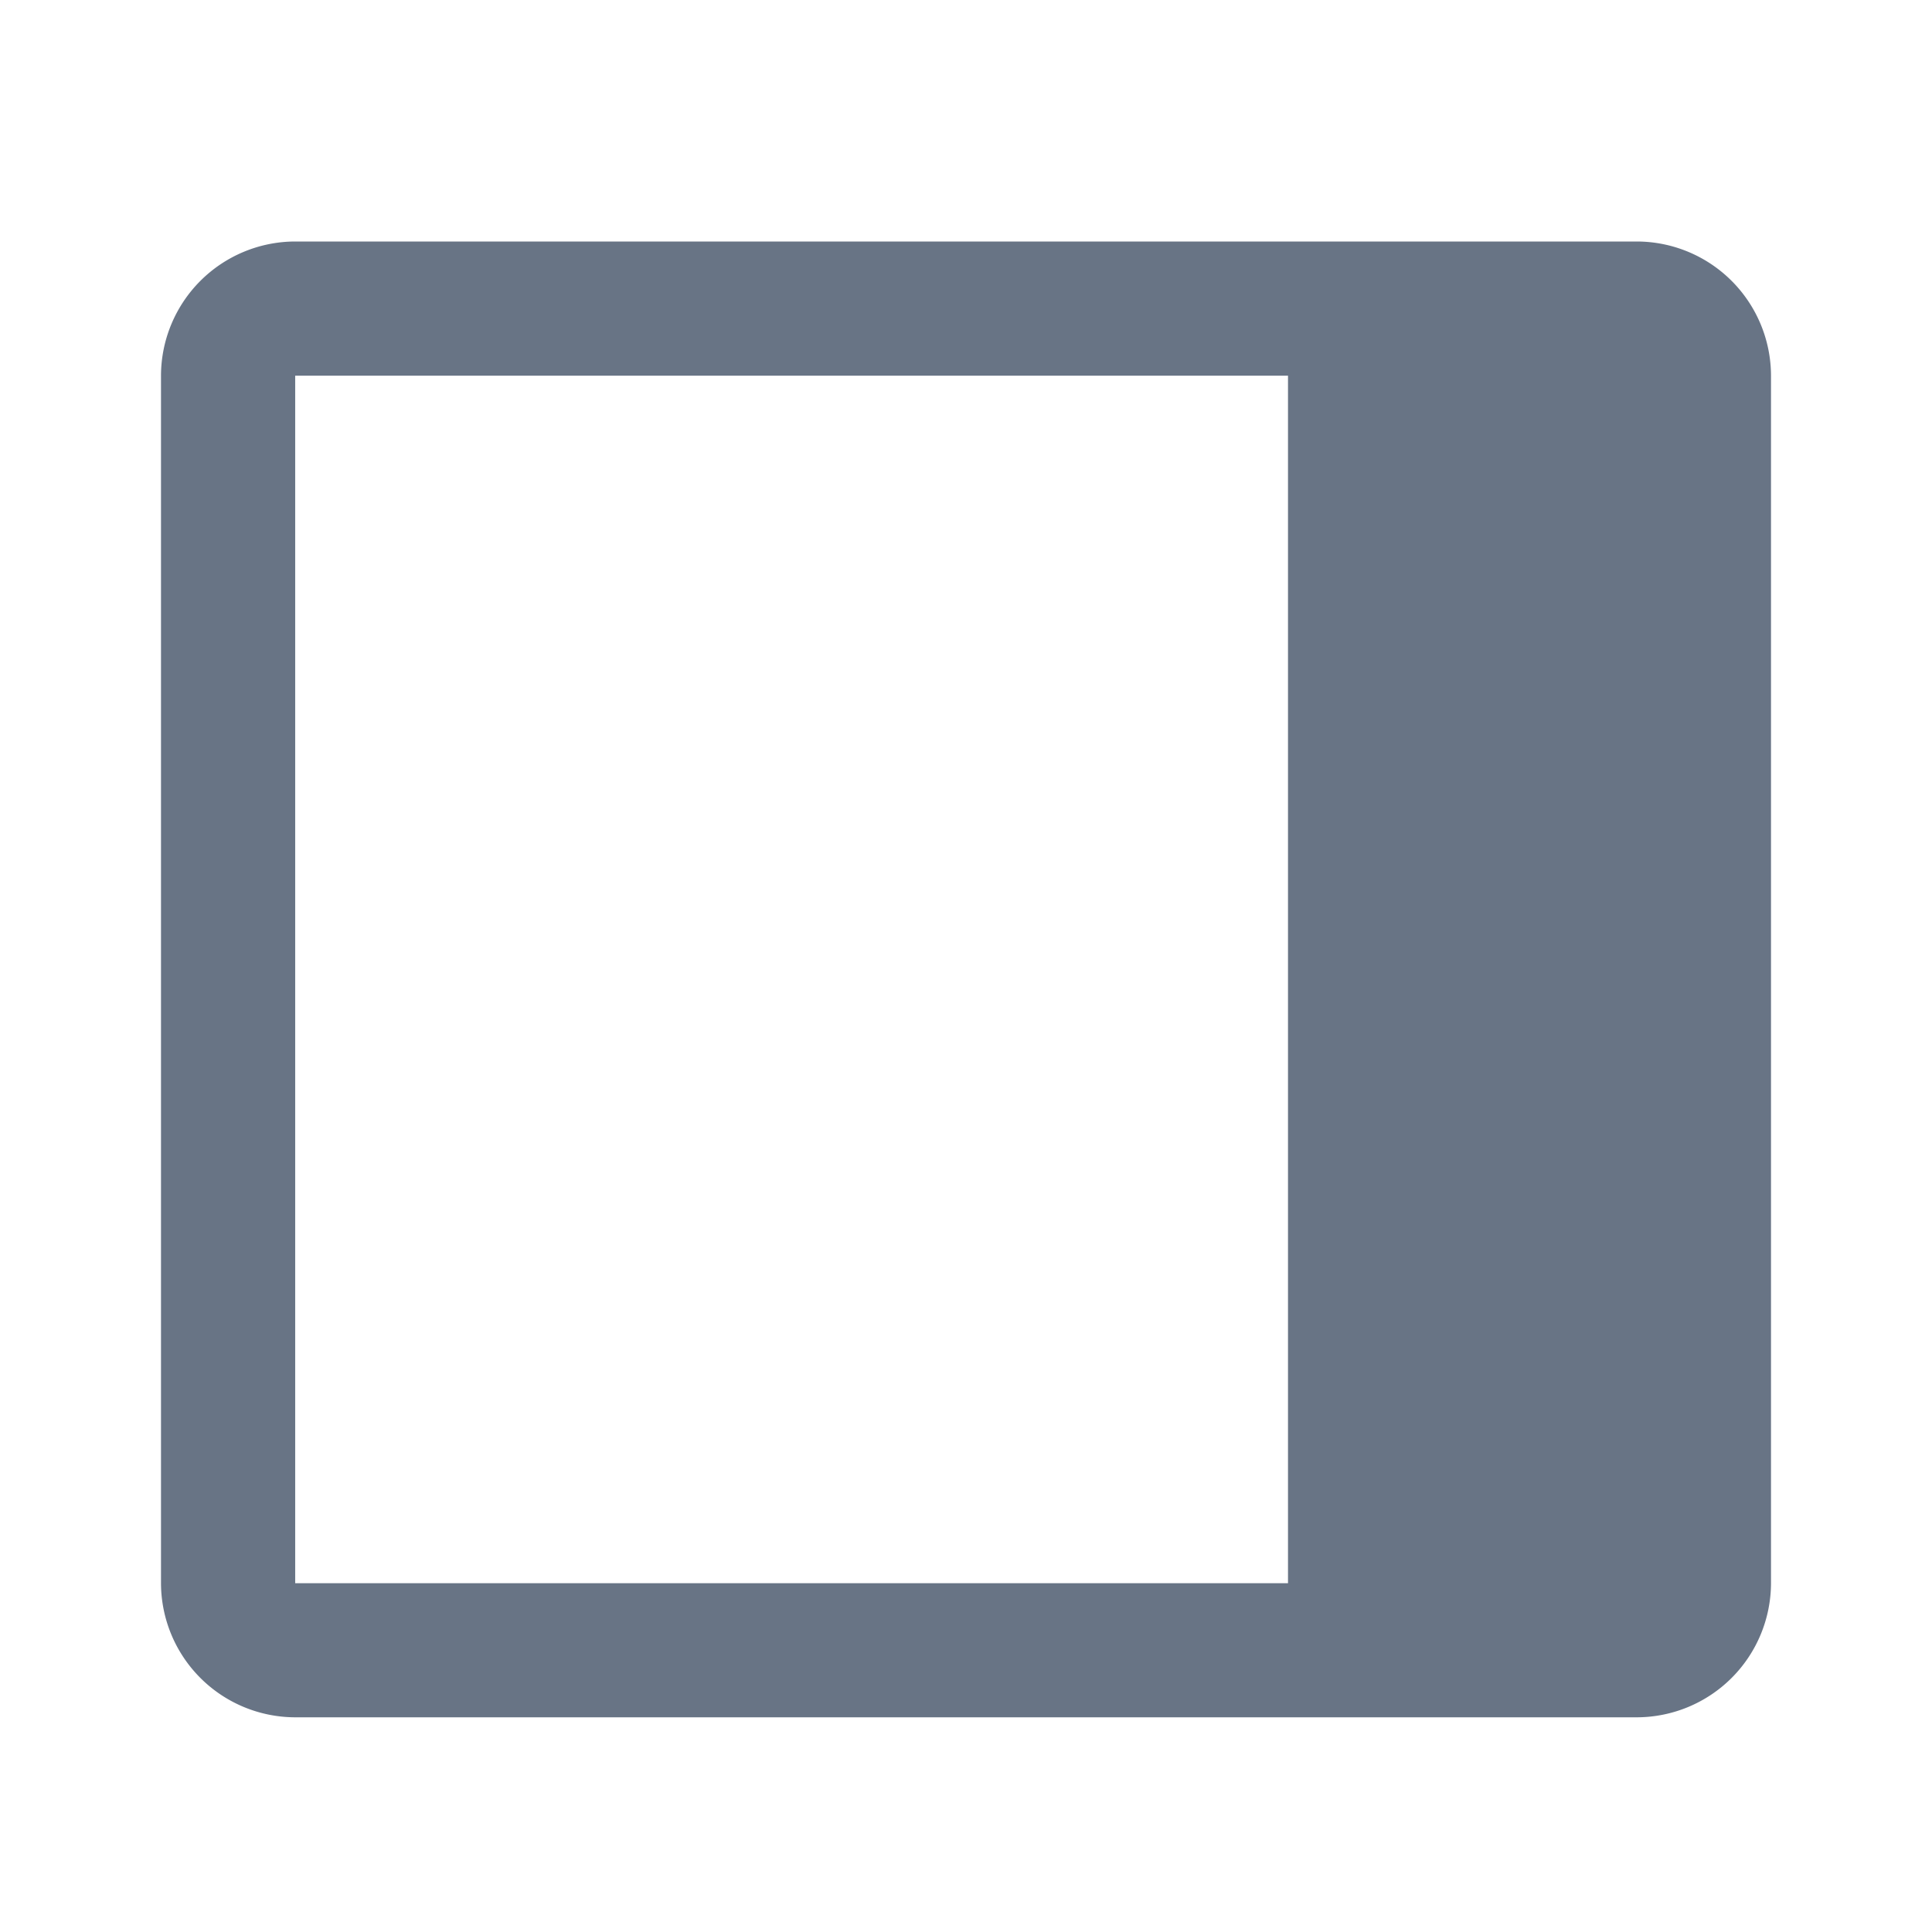 <svg xmlns="http://www.w3.org/2000/svg" fill="none" viewBox="0 0 24 24"><path fill="#687485" fill-rule="evenodd" d="M22 19.667a1.67 1.67 0 0 1-1.667 1.666H3.667A1.67 1.67 0 0 1 2 19.667v-15A1.67 1.67 0 0 1 3.667 3h16.666A1.67 1.67 0 0 1 22 4.667v15Zm-6-15H3.667v15H16v-15Z" clip-rule="evenodd"/></svg>